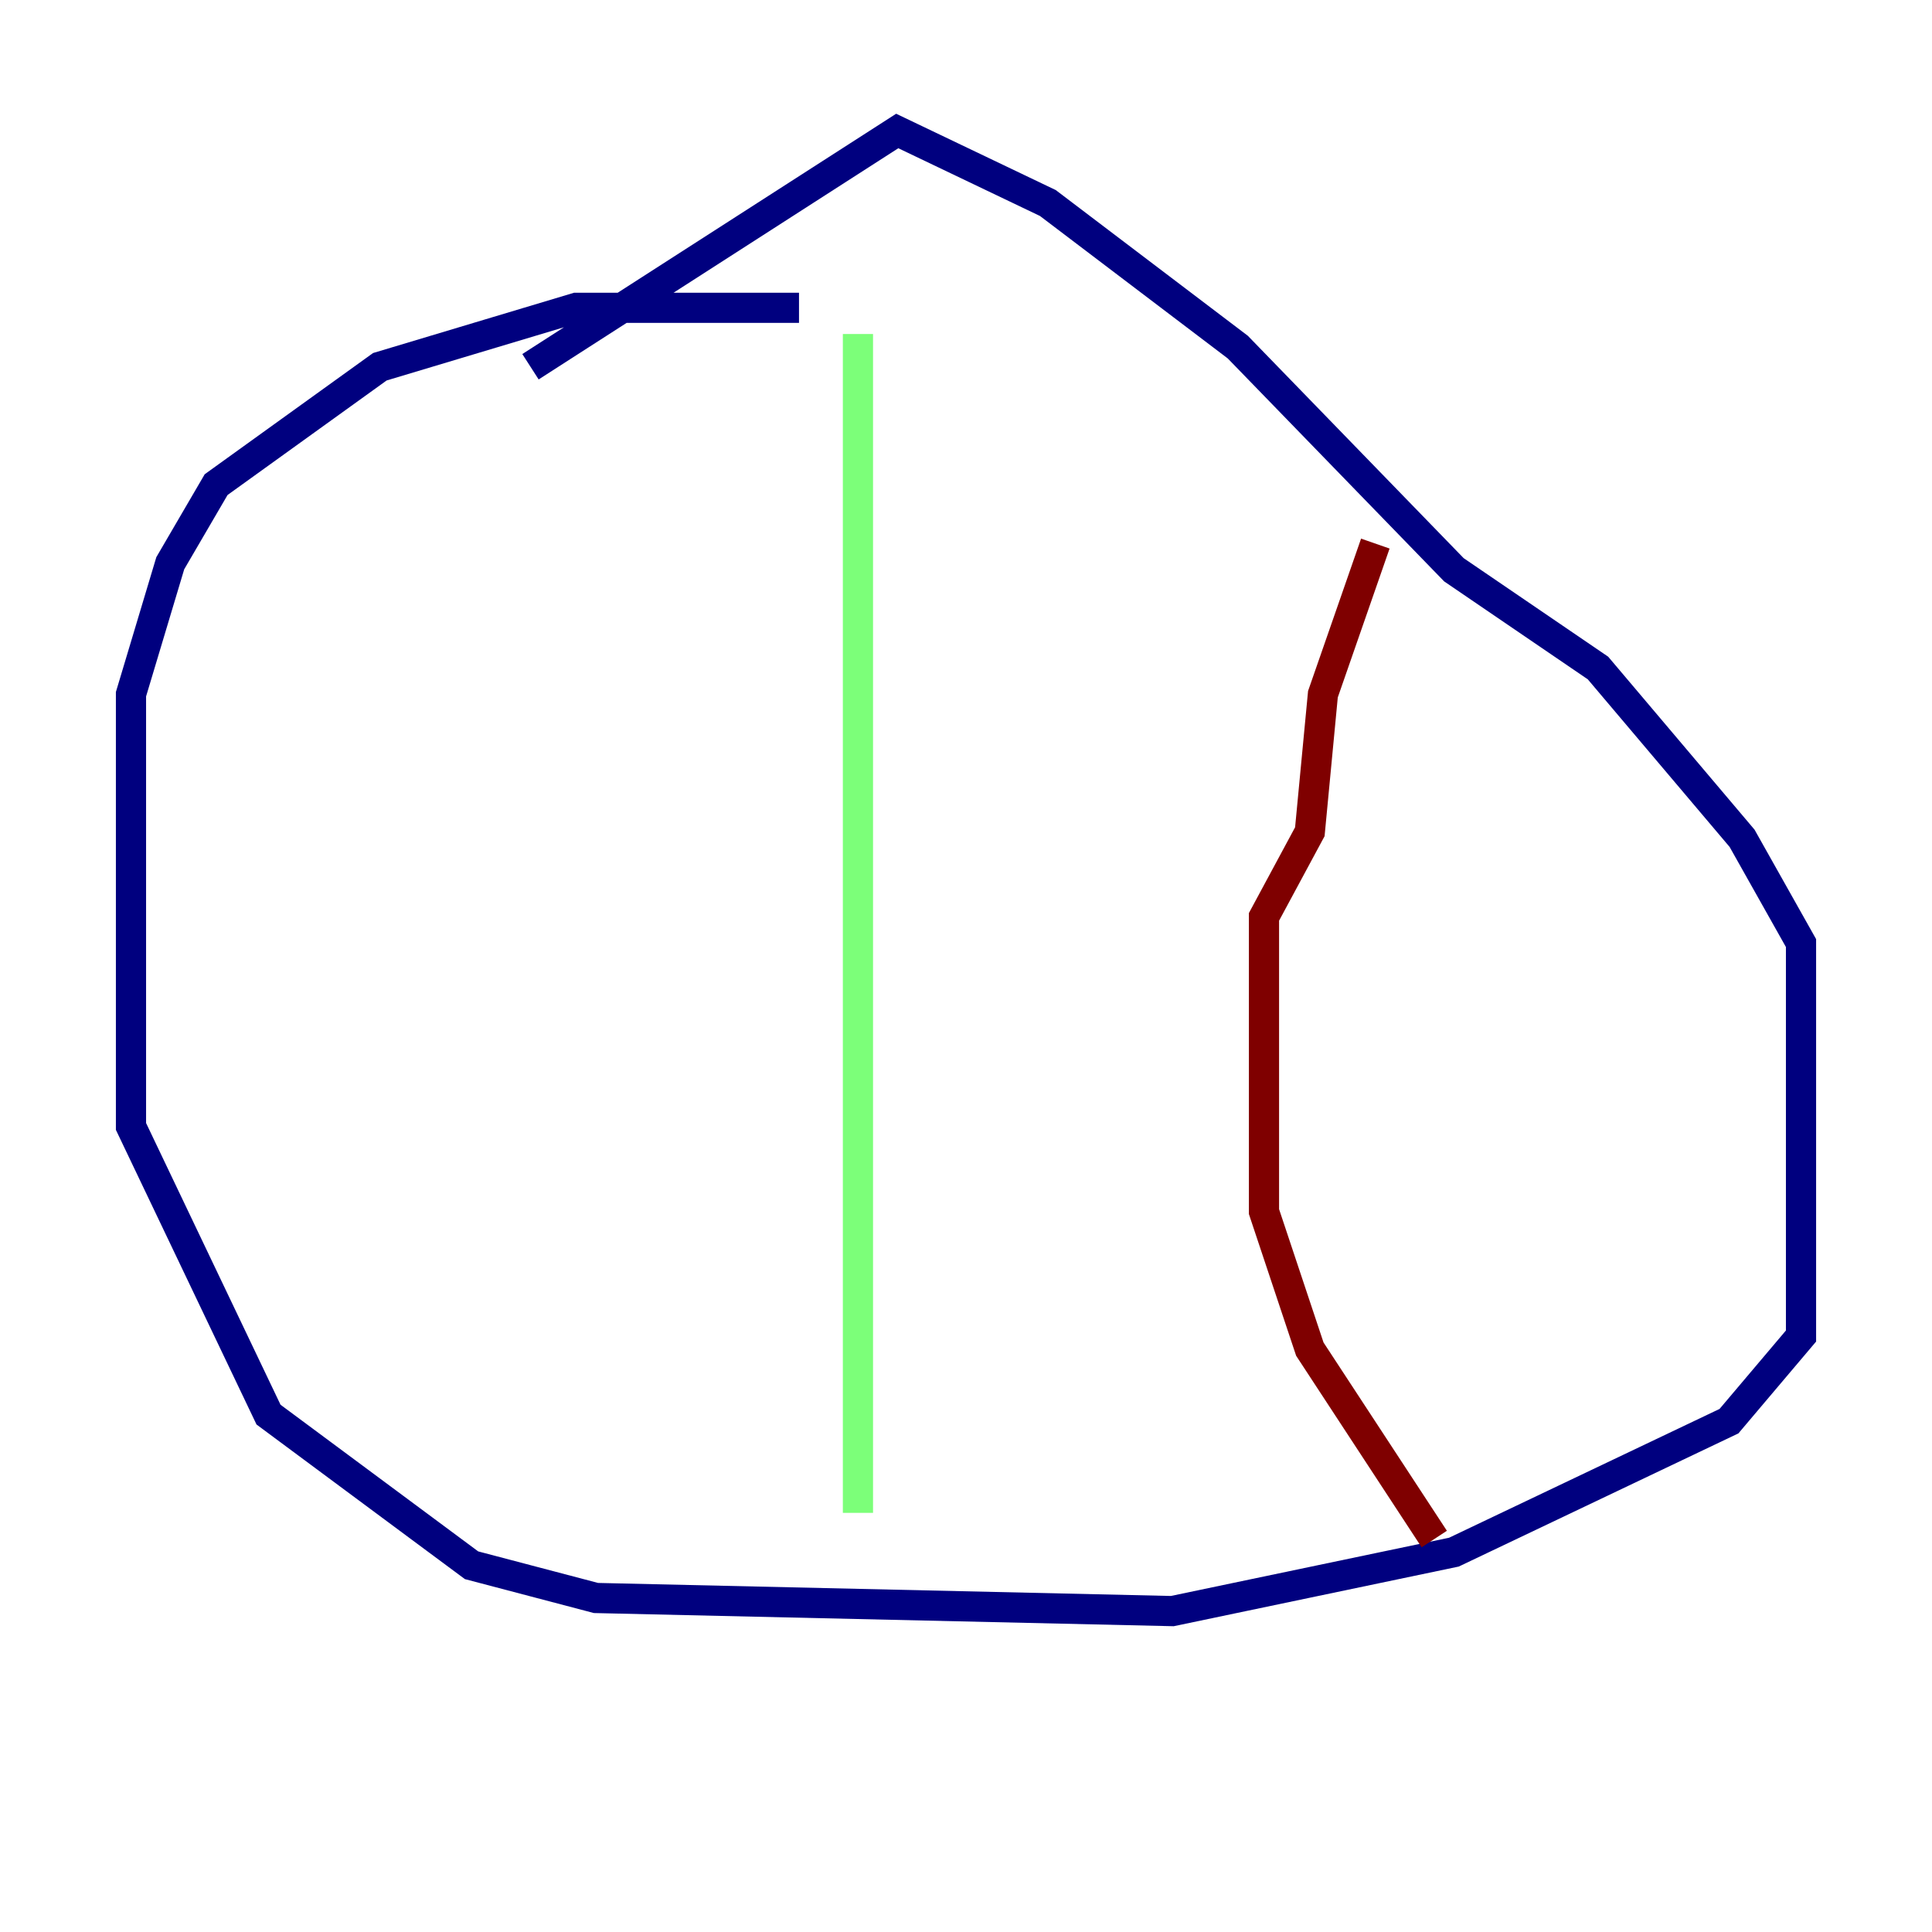 <?xml version="1.0" encoding="utf-8" ?>
<svg baseProfile="tiny" height="128" version="1.2" viewBox="0,0,128,128" width="128" xmlns="http://www.w3.org/2000/svg" xmlns:ev="http://www.w3.org/2001/xml-events" xmlns:xlink="http://www.w3.org/1999/xlink"><defs /><polyline fill="none" points="52.936,20.393 38.183,20.393 25.166,24.298 14.319,32.108 11.281,37.315 8.678,45.993 8.678,74.63 17.79,93.722 31.241,103.702 39.485,105.871 77.668,106.739 96.325,102.834 114.549,94.156 119.322,88.515 119.322,62.481 115.417,55.539 105.871,44.258 96.325,37.749 82.007,22.997 69.424,13.451 59.444,8.678 35.146,24.298" stroke="#00007f" stroke-width="2" /><polyline fill="none" points="56.841,22.129 56.841,100.231" stroke="#7cff79" stroke-width="2" /><polyline fill="none" points="91.119,36.014 87.647,45.993 86.78,55.105 83.742,60.746 83.742,80.271 86.78,89.383 95.024,101.966" stroke="#7f0000" stroke-width="2" /></svg>